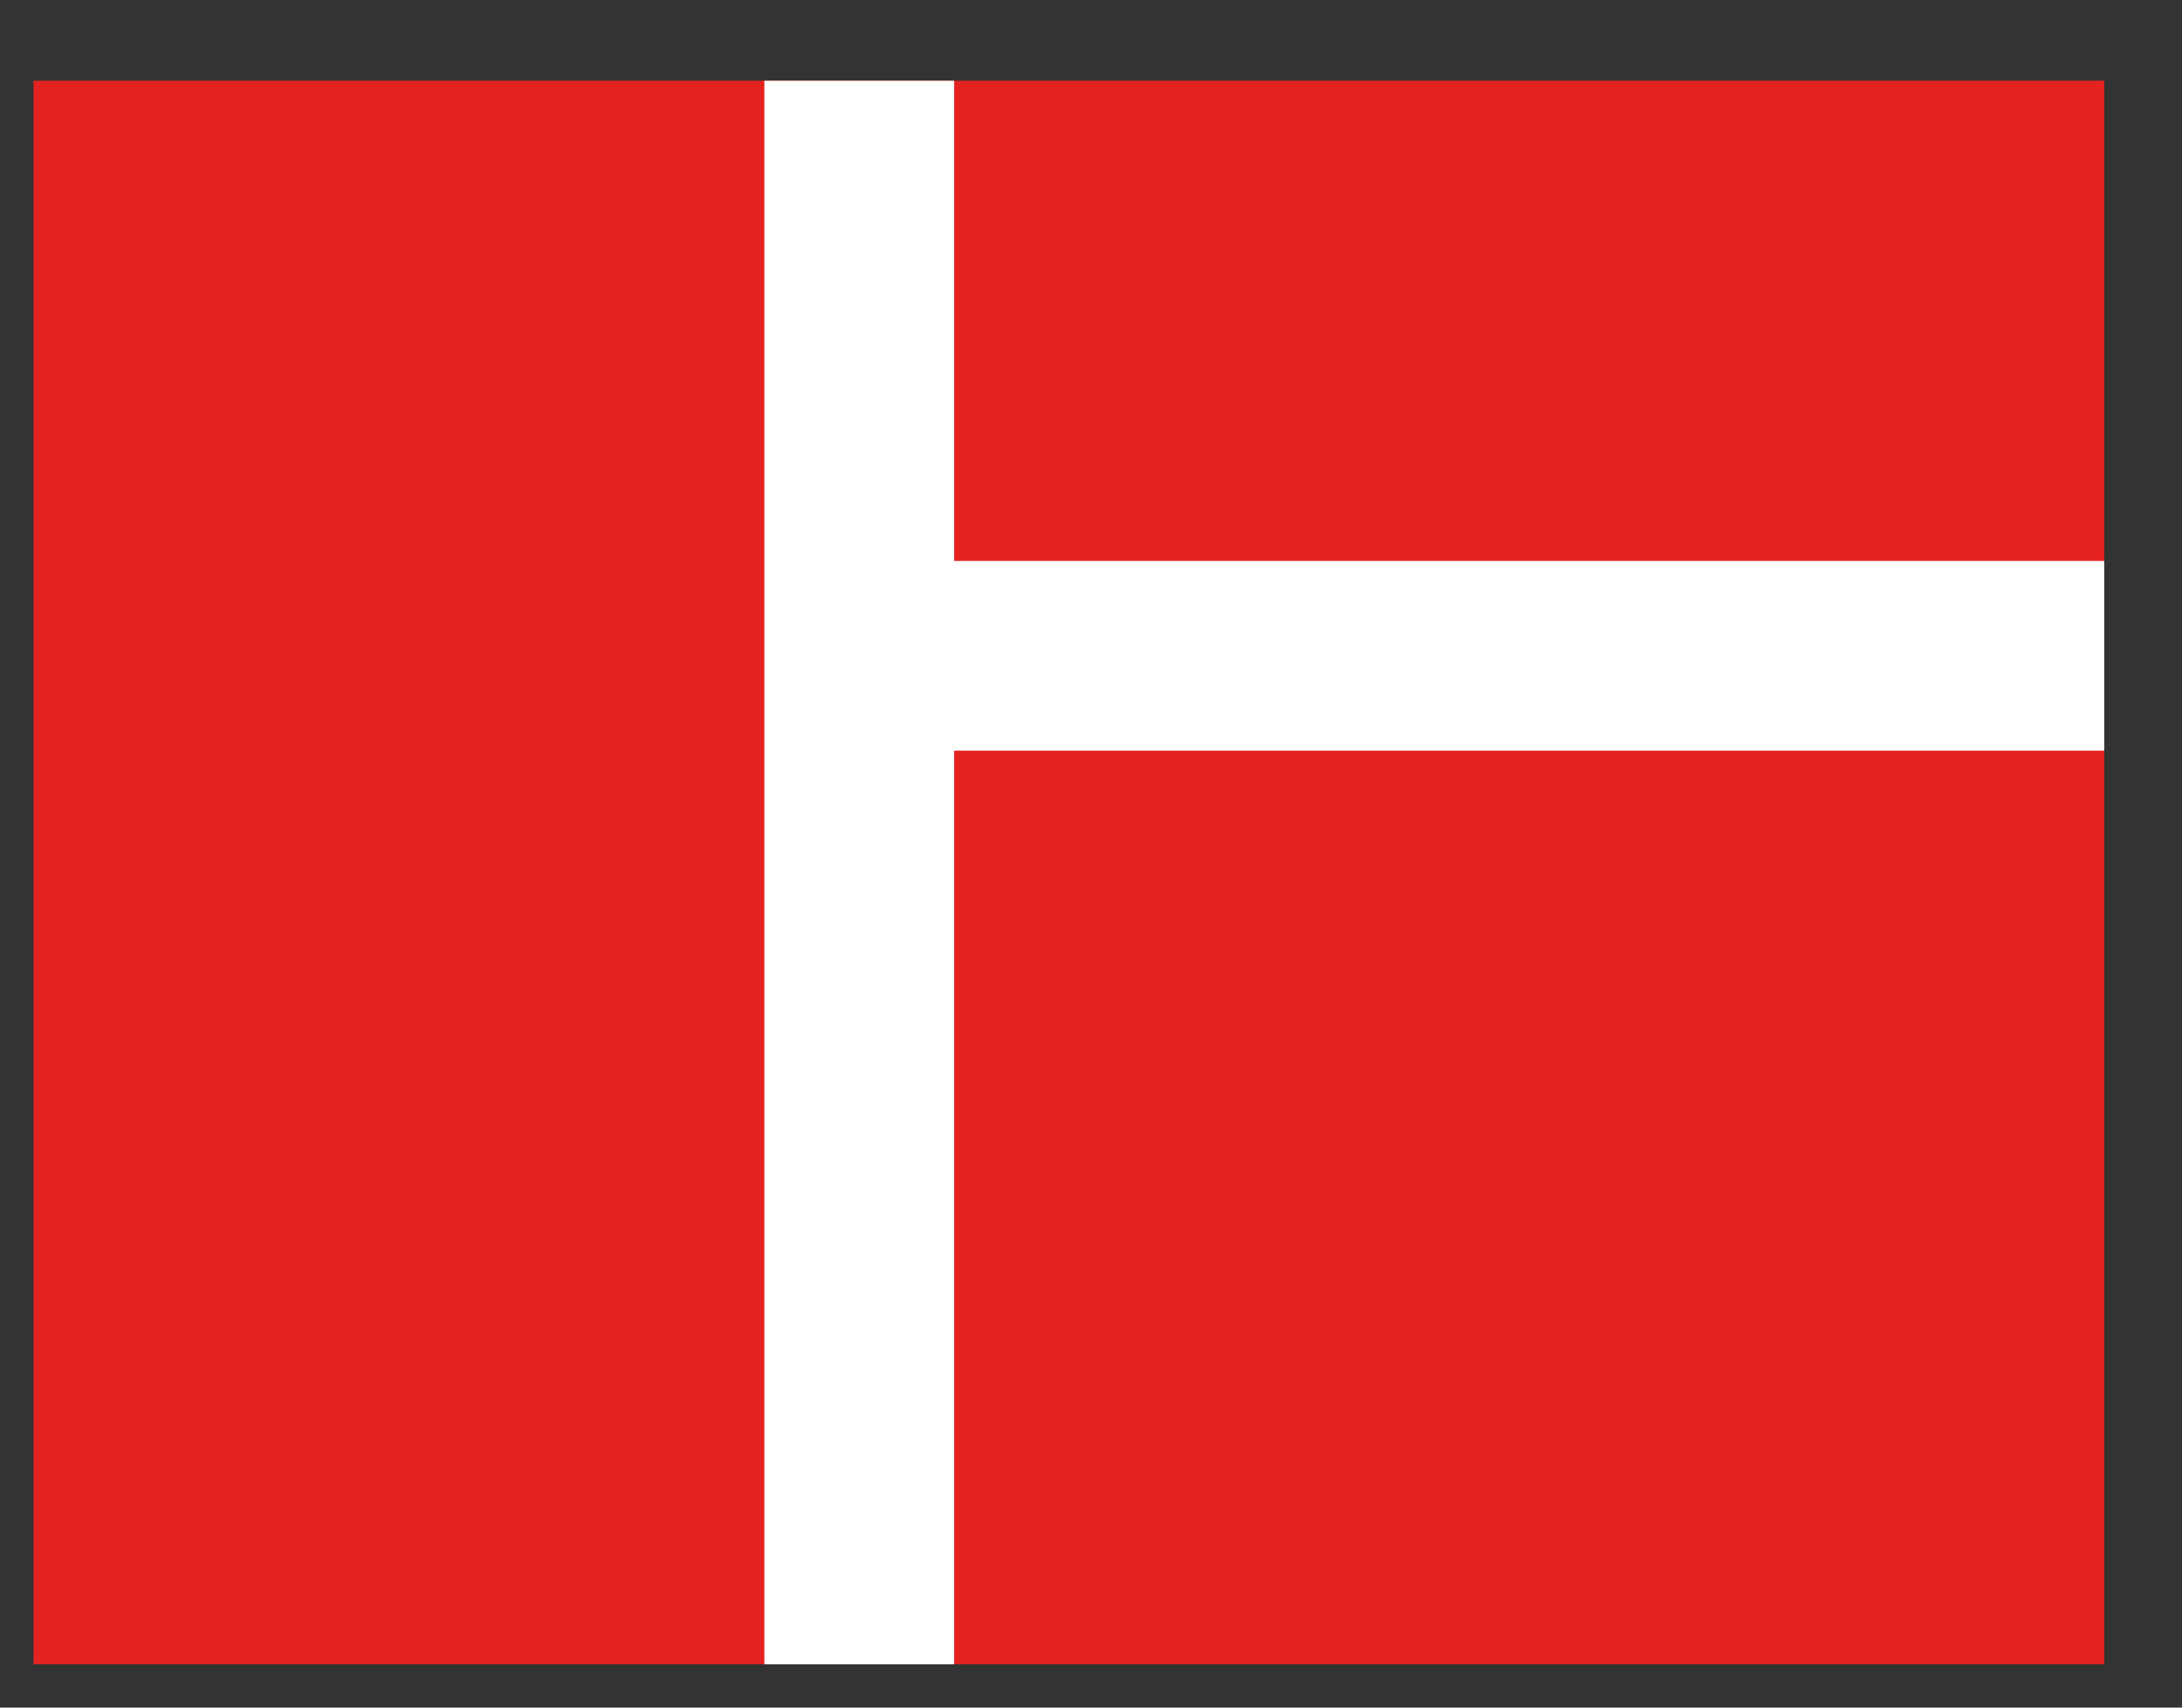 <svg width="23" height="18" fill="none" xmlns="http://www.w3.org/2000/svg"><rect width="100%" height="100%" fill="#333333" stroke="none"/><path fill="#E42320" d="M.353.851h21.828v16.692H.353z"/><path stroke="#fff" stroke-width="2" d="M9.057.851v16.692m-1-10.63H22.18"/></svg>